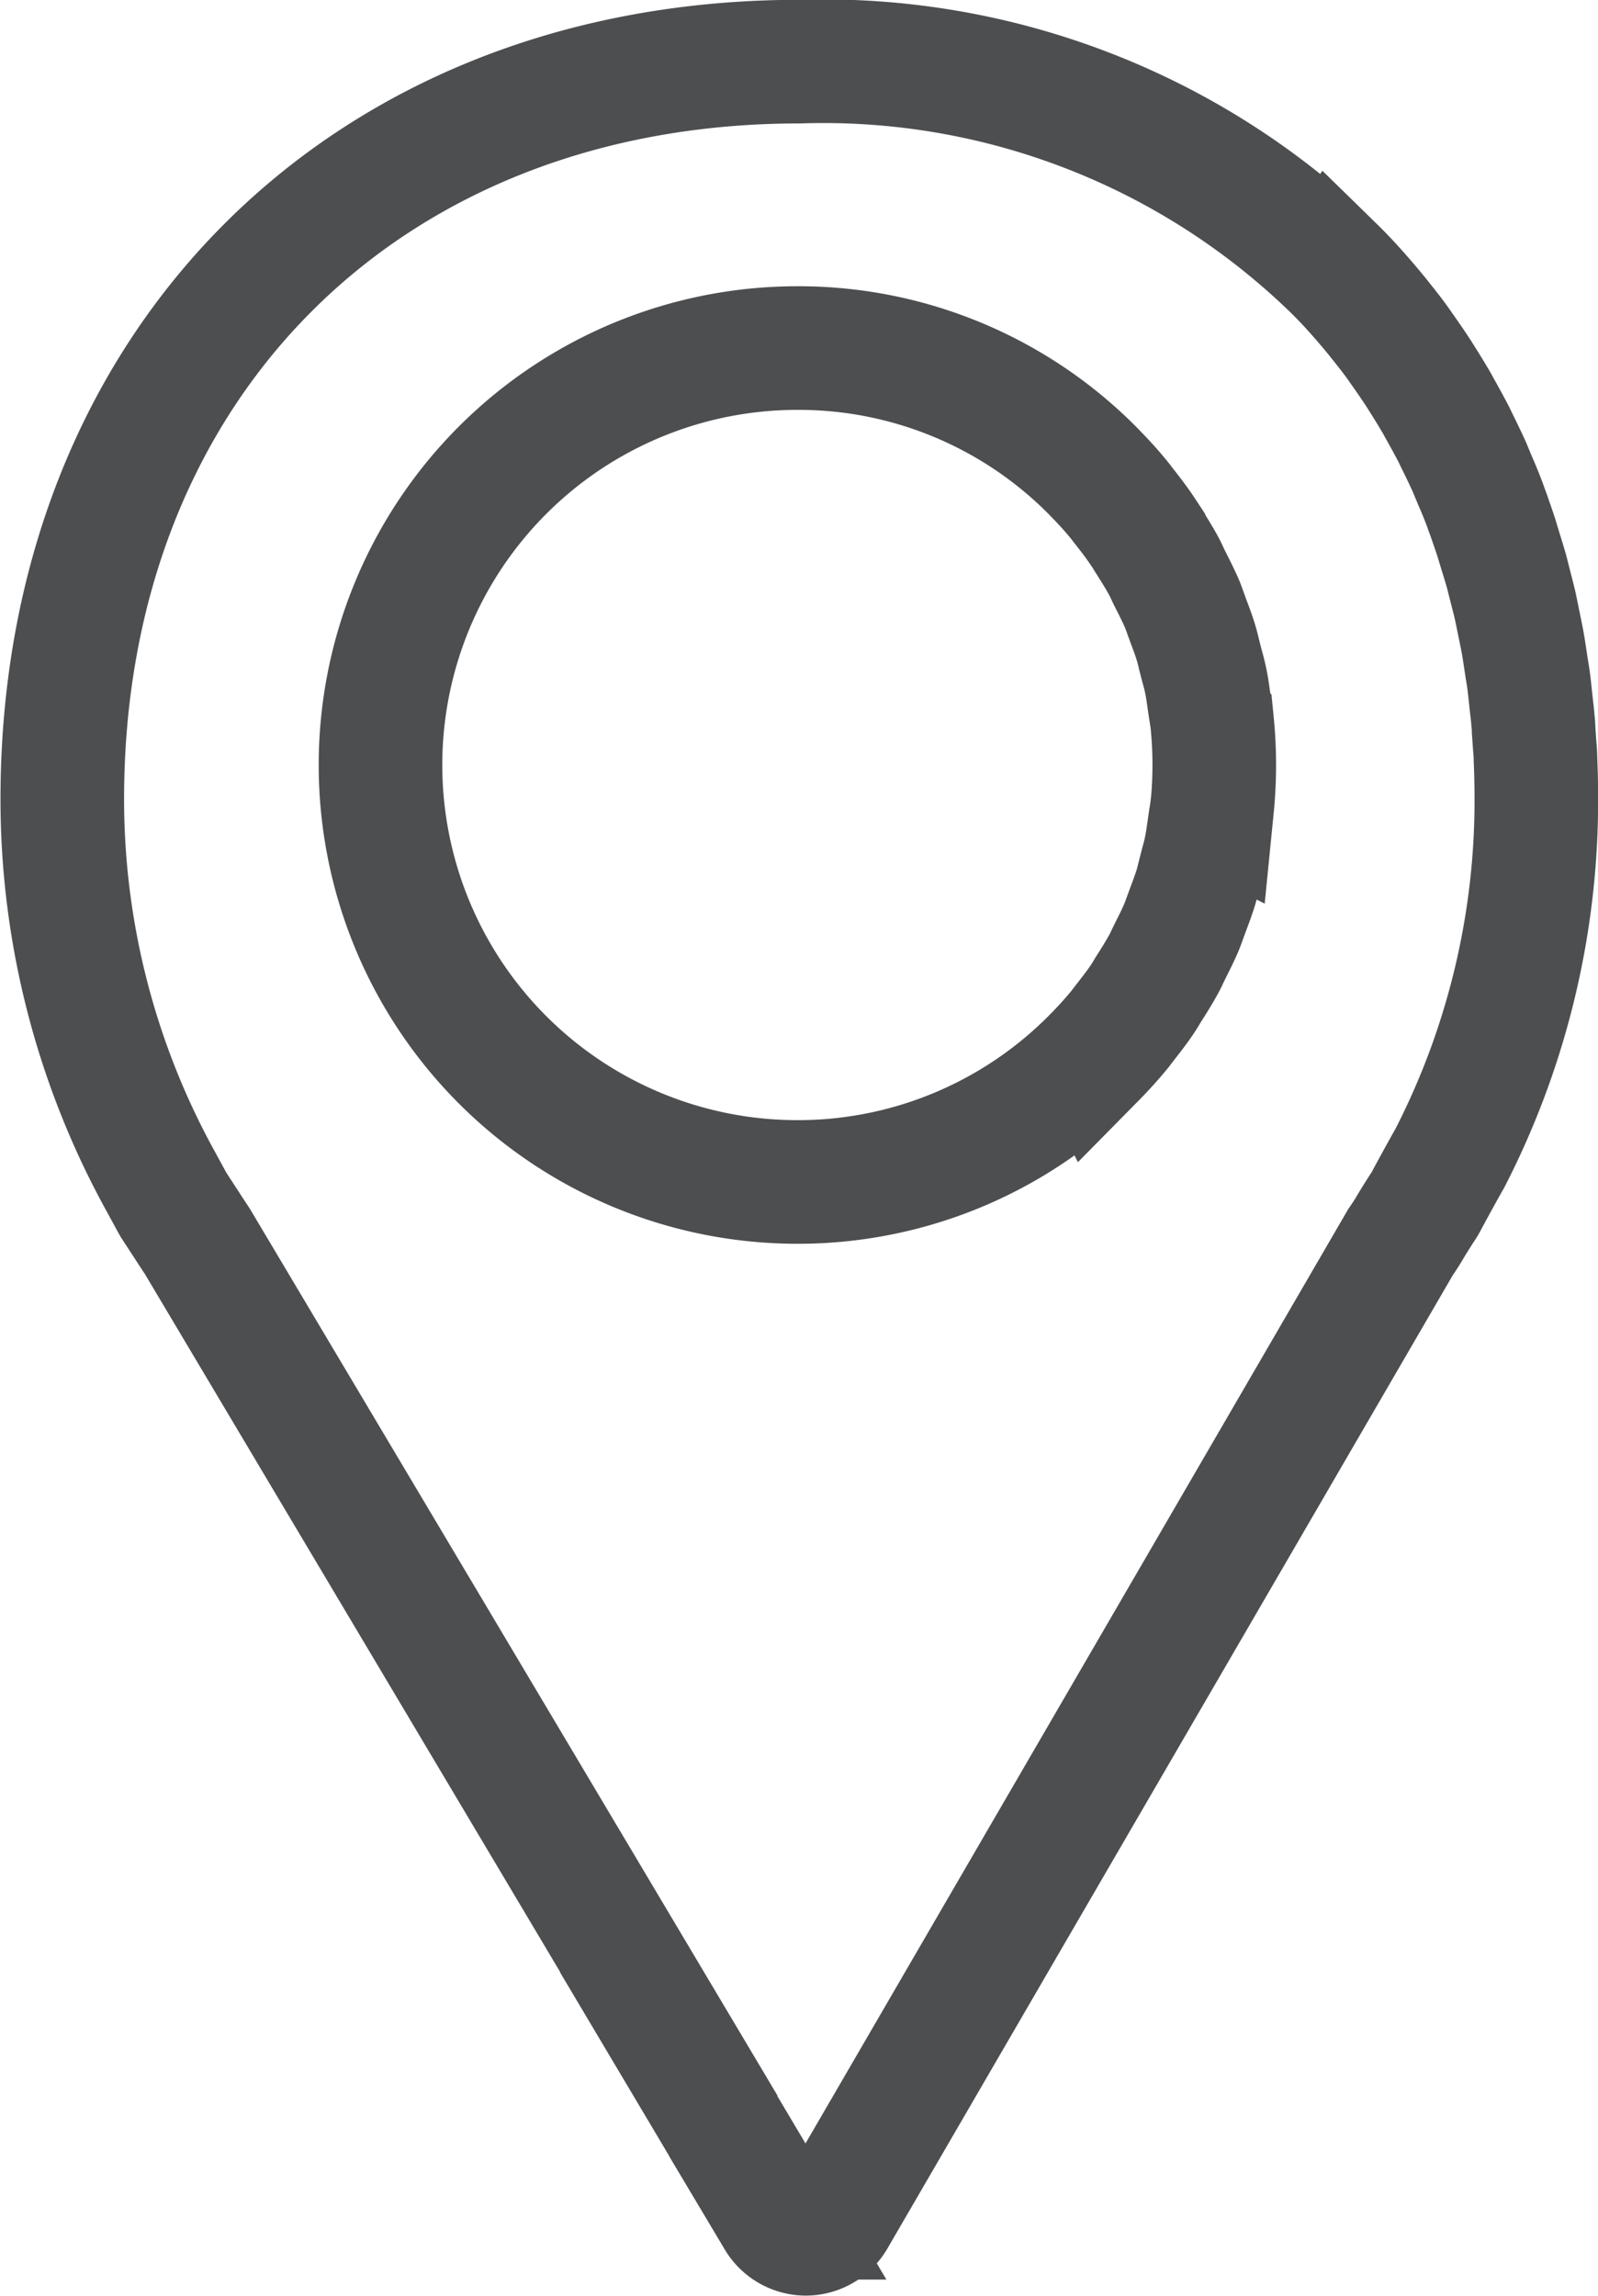 <svg xmlns="http://www.w3.org/2000/svg" width="25.86" height="37.145" viewBox="0 0 25.86 37.145"><g transform="translate(-1809.23 -1226.979)"><path d="M1832.069,1246.8c.057-.094.118-.193.2-.317a.537.537,0,0,0,.029-.048c.15-.283.383-.7.394-.717a12.652,12.652,0,0,0,1.4-5.811q0-.328-.014-.65c0-.094-.011-.187-.017-.279l-.013-.185c0-.06-.006-.119-.012-.174-.006-.077-.015-.153-.024-.228l-.018-.165c-.008-.078-.016-.157-.027-.236-.008-.062-.018-.124-.029-.185l-.024-.159c-.013-.089-.027-.179-.042-.266-.013-.071-.028-.142-.042-.212l-.039-.189c-.013-.067-.027-.132-.041-.2-.022-.094-.046-.186-.07-.279l-.04-.157c-.012-.049-.024-.1-.038-.147-.029-.1-.06-.2-.091-.3l-.038-.125c-.015-.049-.029-.1-.044-.142-.033-.1-.069-.2-.1-.292l-.047-.128c-.016-.046-.032-.091-.049-.133-.041-.108-.086-.214-.132-.32l-.05-.119c-.013-.033-.027-.066-.041-.1-.064-.141-.131-.28-.2-.419l-.048-.1c-.071-.138-.145-.273-.236-.435l-.035-.065c-.083-.143-.169-.283-.269-.441l-.027-.043c-.091-.14-.185-.277-.289-.423l-.028-.041c-.1-.143-.211-.283-.316-.413l-.025-.033c-.115-.141-.233-.28-.362-.425s-.251-.272-.382-.4l0,0a11.857,11.857,0,0,0-8.625-3.323c-7.023,0-11.93,4.905-11.93,11.929a12.794,12.794,0,0,0,1.6,6.2l.179.329.021.037.3.461c.033.051.067.1.084.127l7.633,12.826h-.006l1.768,2.974a.531.531,0,0,0,.455.259h0a.529.529,0,0,0,.454-.264l1.725-2.969h0l7.443-12.81C1831.957,1246.984,1832.011,1246.9,1832.069,1246.8Zm-3.225-6.759c-.007.064-.017.125-.028.187l-.023.16c-.015.108-.03.217-.052.323-.016.08-.037.162-.06.243l-.044.172c-.019.077-.037.153-.06.227-.032.1-.068.2-.106.3l-.058.157c-.02.055-.039.11-.061.164-.051.122-.111.241-.171.36l-.052.106c-.019.041-.037.081-.059.121-.081.149-.171.293-.263.436-.034.058-.051.088-.071.117-.1.154-.217.3-.333.449l-.048.064c-.125.152-.263.306-.412.457a6.721,6.721,0,0,1-4.743,2.017l-.067,0a6.745,6.745,0,1,1,0-13.491l.07,0a6.7,6.7,0,0,1,4.72,1.995l.029.031c.152.154.283.3.4.445.017.02.03.039.044.058.121.153.235.3.339.458a1.008,1.008,0,0,1,.054.087c.109.172.2.316.281.466.021.041.04.081.059.123l.025.052c.079.156.142.281.2.412.023.054.043.111.063.168l.056.153c.038.1.075.2.106.3.023.074.042.151.06.229l.043.167c.024.083.045.165.062.249.021.1.036.211.051.321l.024.159c.01.062.021.123.027.186a6.936,6.936,0,0,1,0,1.373Z" fill="none" stroke="#4d4e50" stroke-miterlimit="10" stroke-width="2"/></g></svg>